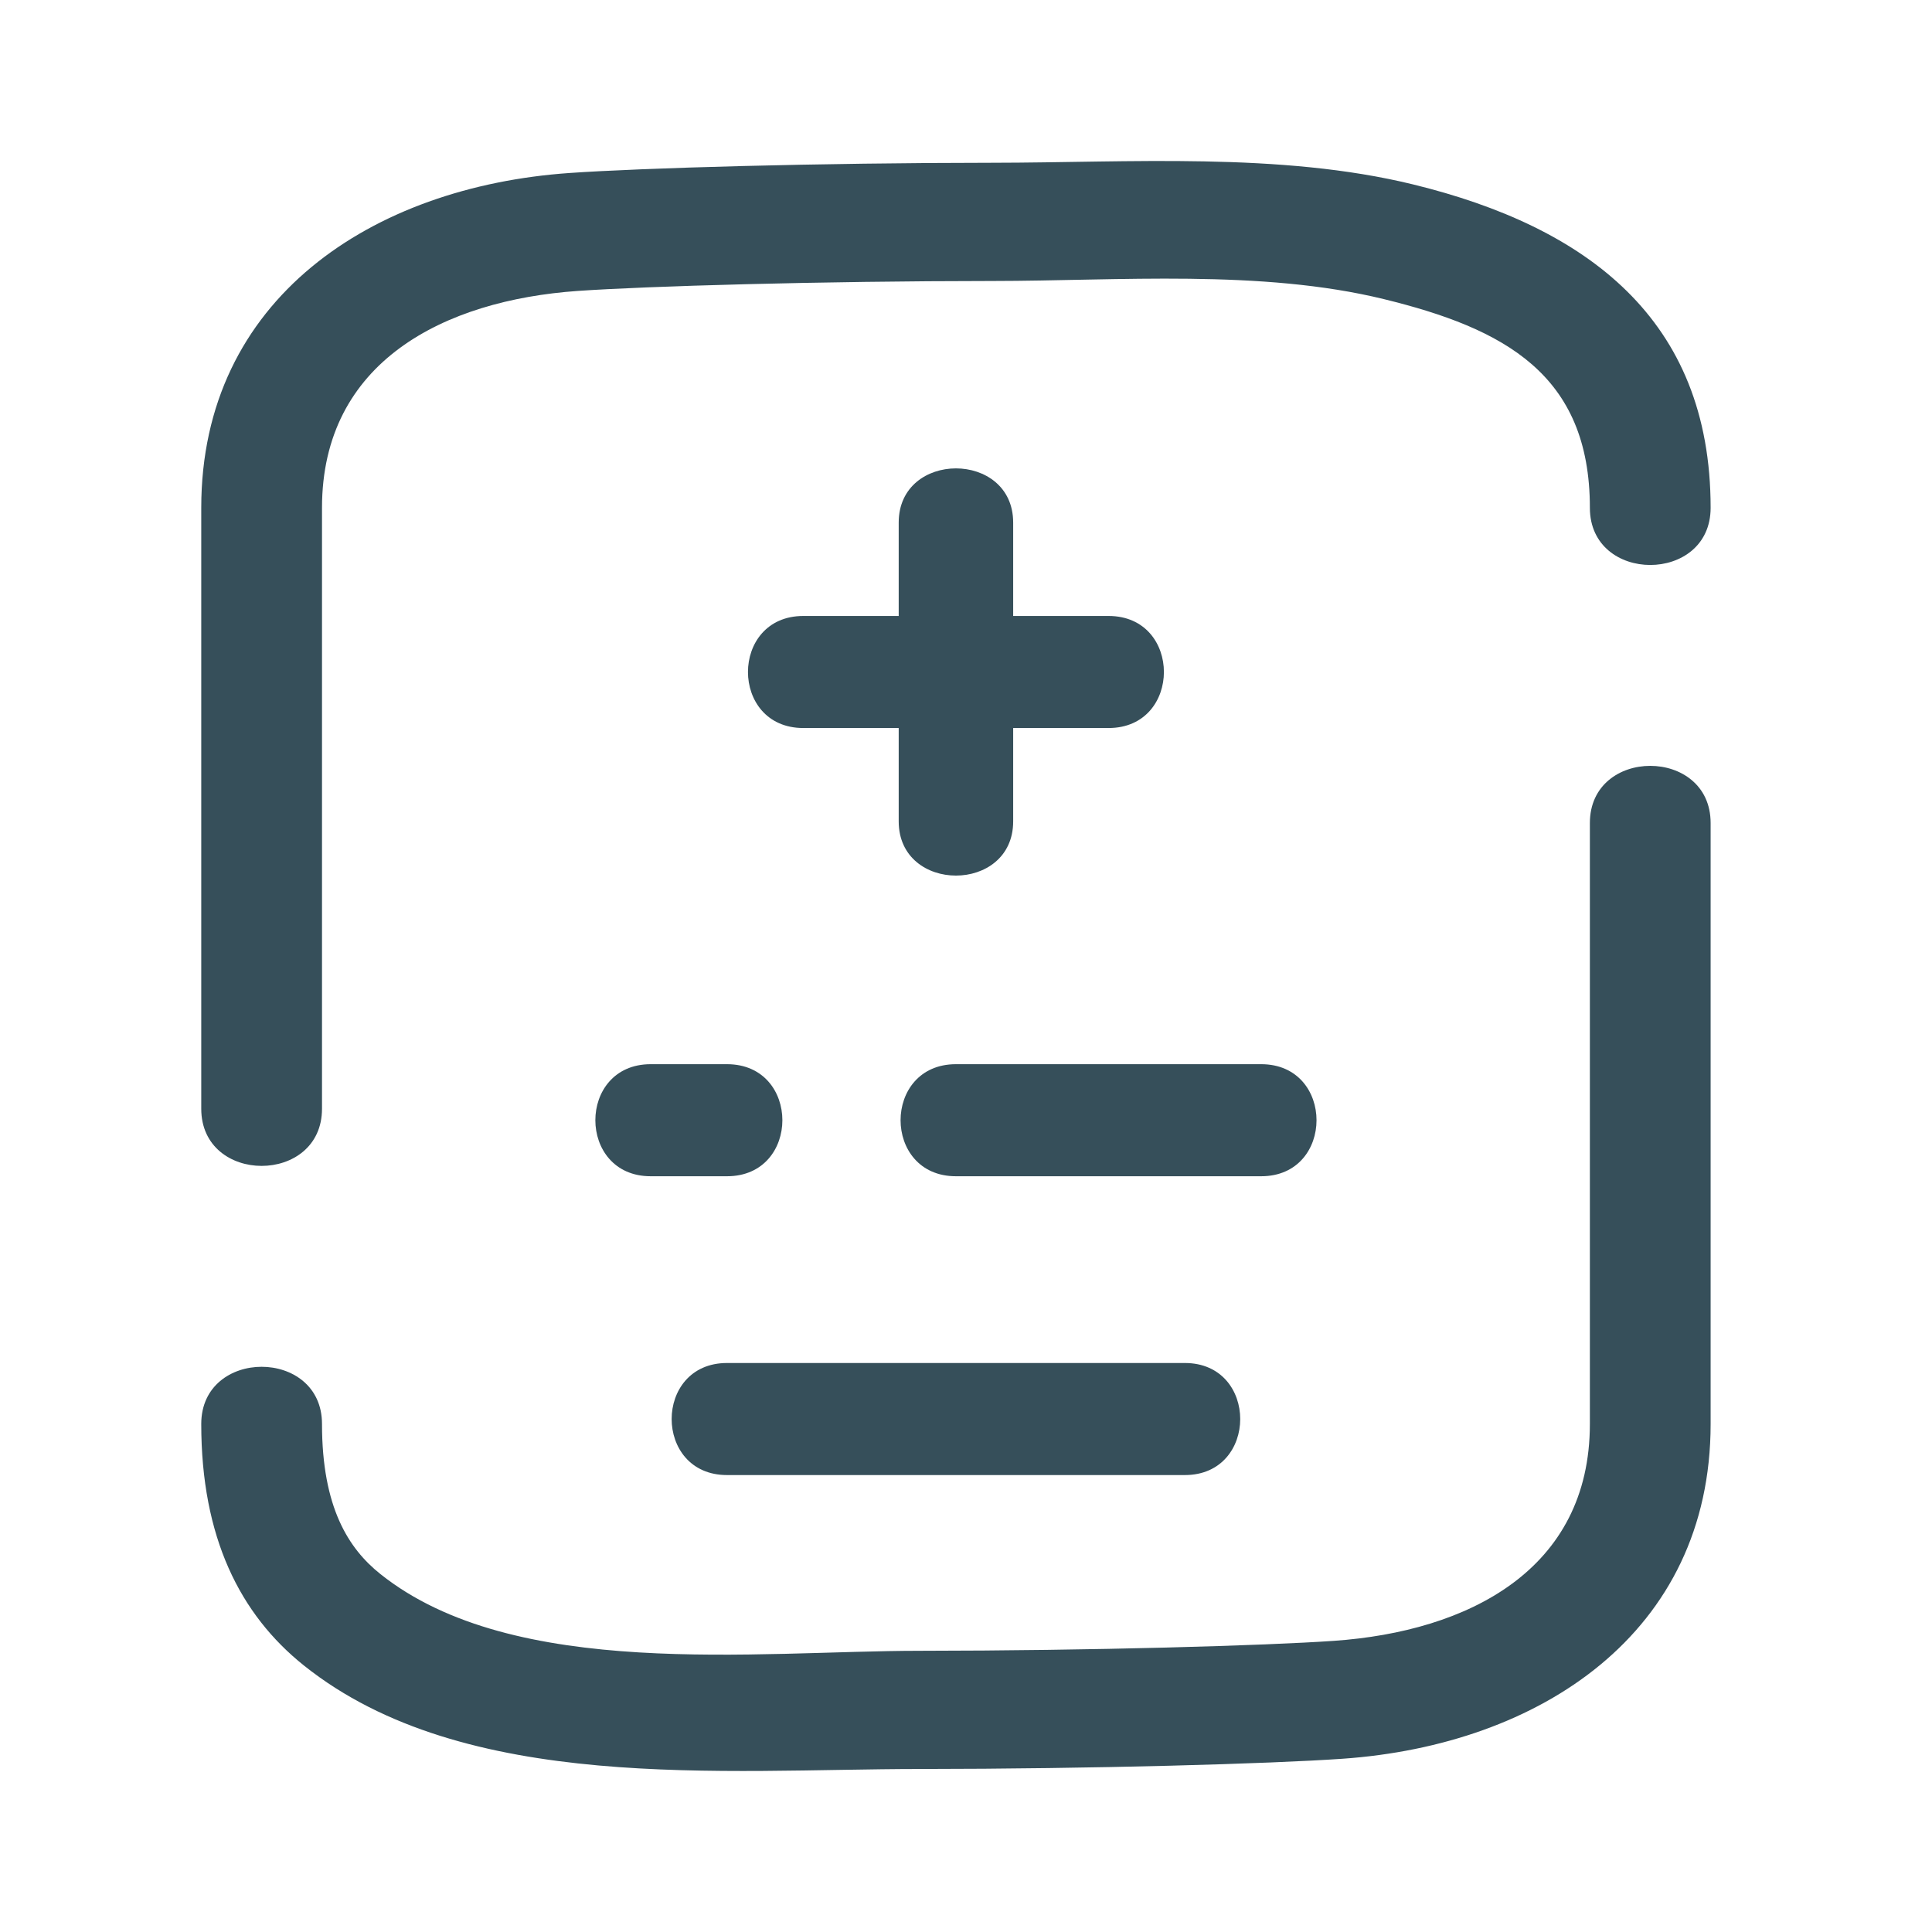 <svg width="96" height="96" viewBox="0 0 96 96" fill="none" xmlns="http://www.w3.org/2000/svg">
<path fill-rule="evenodd" clip-rule="evenodd" d="M50.344 25.967V30.607H55.083C58.751 30.607 58.751 36.175 55.083 36.175H50.344V40.815C50.344 44.405 44.656 44.405 44.656 40.815V36.175H39.917C36.249 36.175 36.249 30.607 39.917 30.607H44.656V25.967C44.656 22.376 50.344 22.376 50.344 25.967ZM32.333 52.879H36.125C39.793 52.879 39.793 58.447 36.125 58.447H32.333C28.666 58.447 28.666 52.879 32.333 52.879ZM47.5 52.879H62.667C66.334 52.879 66.334 58.447 62.667 58.447H47.5C43.832 58.447 43.832 52.879 47.5 52.879ZM36.125 67.727H58.875C62.543 67.727 62.543 73.295 58.875 73.295H36.125C32.457 73.295 32.457 67.727 36.125 67.727Z" fill="#364F5A"/>
<path d="M66.286 81.532C62.891 81.77 54.256 82.022 45.674 82.027C37.593 82.031 25.534 83.51 18.896 78.209C17.329 76.957 16 74.917 16 70.756C16 66.968 10 66.968 10 70.756C10 76.384 11.921 80.218 15.104 82.76C23.094 89.142 35.935 87.905 45.677 87.9C54.312 87.896 63.109 87.643 66.714 87.391C76.492 86.707 85 81.157 85 70.756V40.896C85 37.108 79 37.108 79 40.896V70.756C79 78.02 72.931 81.067 66.286 81.532Z" fill="#364F5A"/>
<path d="M28.714 14.456C32.109 14.219 40.744 13.966 49.326 13.962C55.562 13.959 62.66 13.369 68.772 14.865C74.716 16.32 79 18.582 79 25.233C79 29.02 85 29.02 85 25.233C85 15.835 78.82 11.27 70.228 9.167C63.615 7.548 56.073 8.084 49.323 8.088C40.688 8.092 31.891 8.345 28.286 8.597C18.508 9.281 10 14.831 10 25.233V55.092C10 58.88 16 58.88 16 55.092V25.233C16 17.968 22.069 14.921 28.714 14.456Z" fill="#364F5A"/>
</svg>
